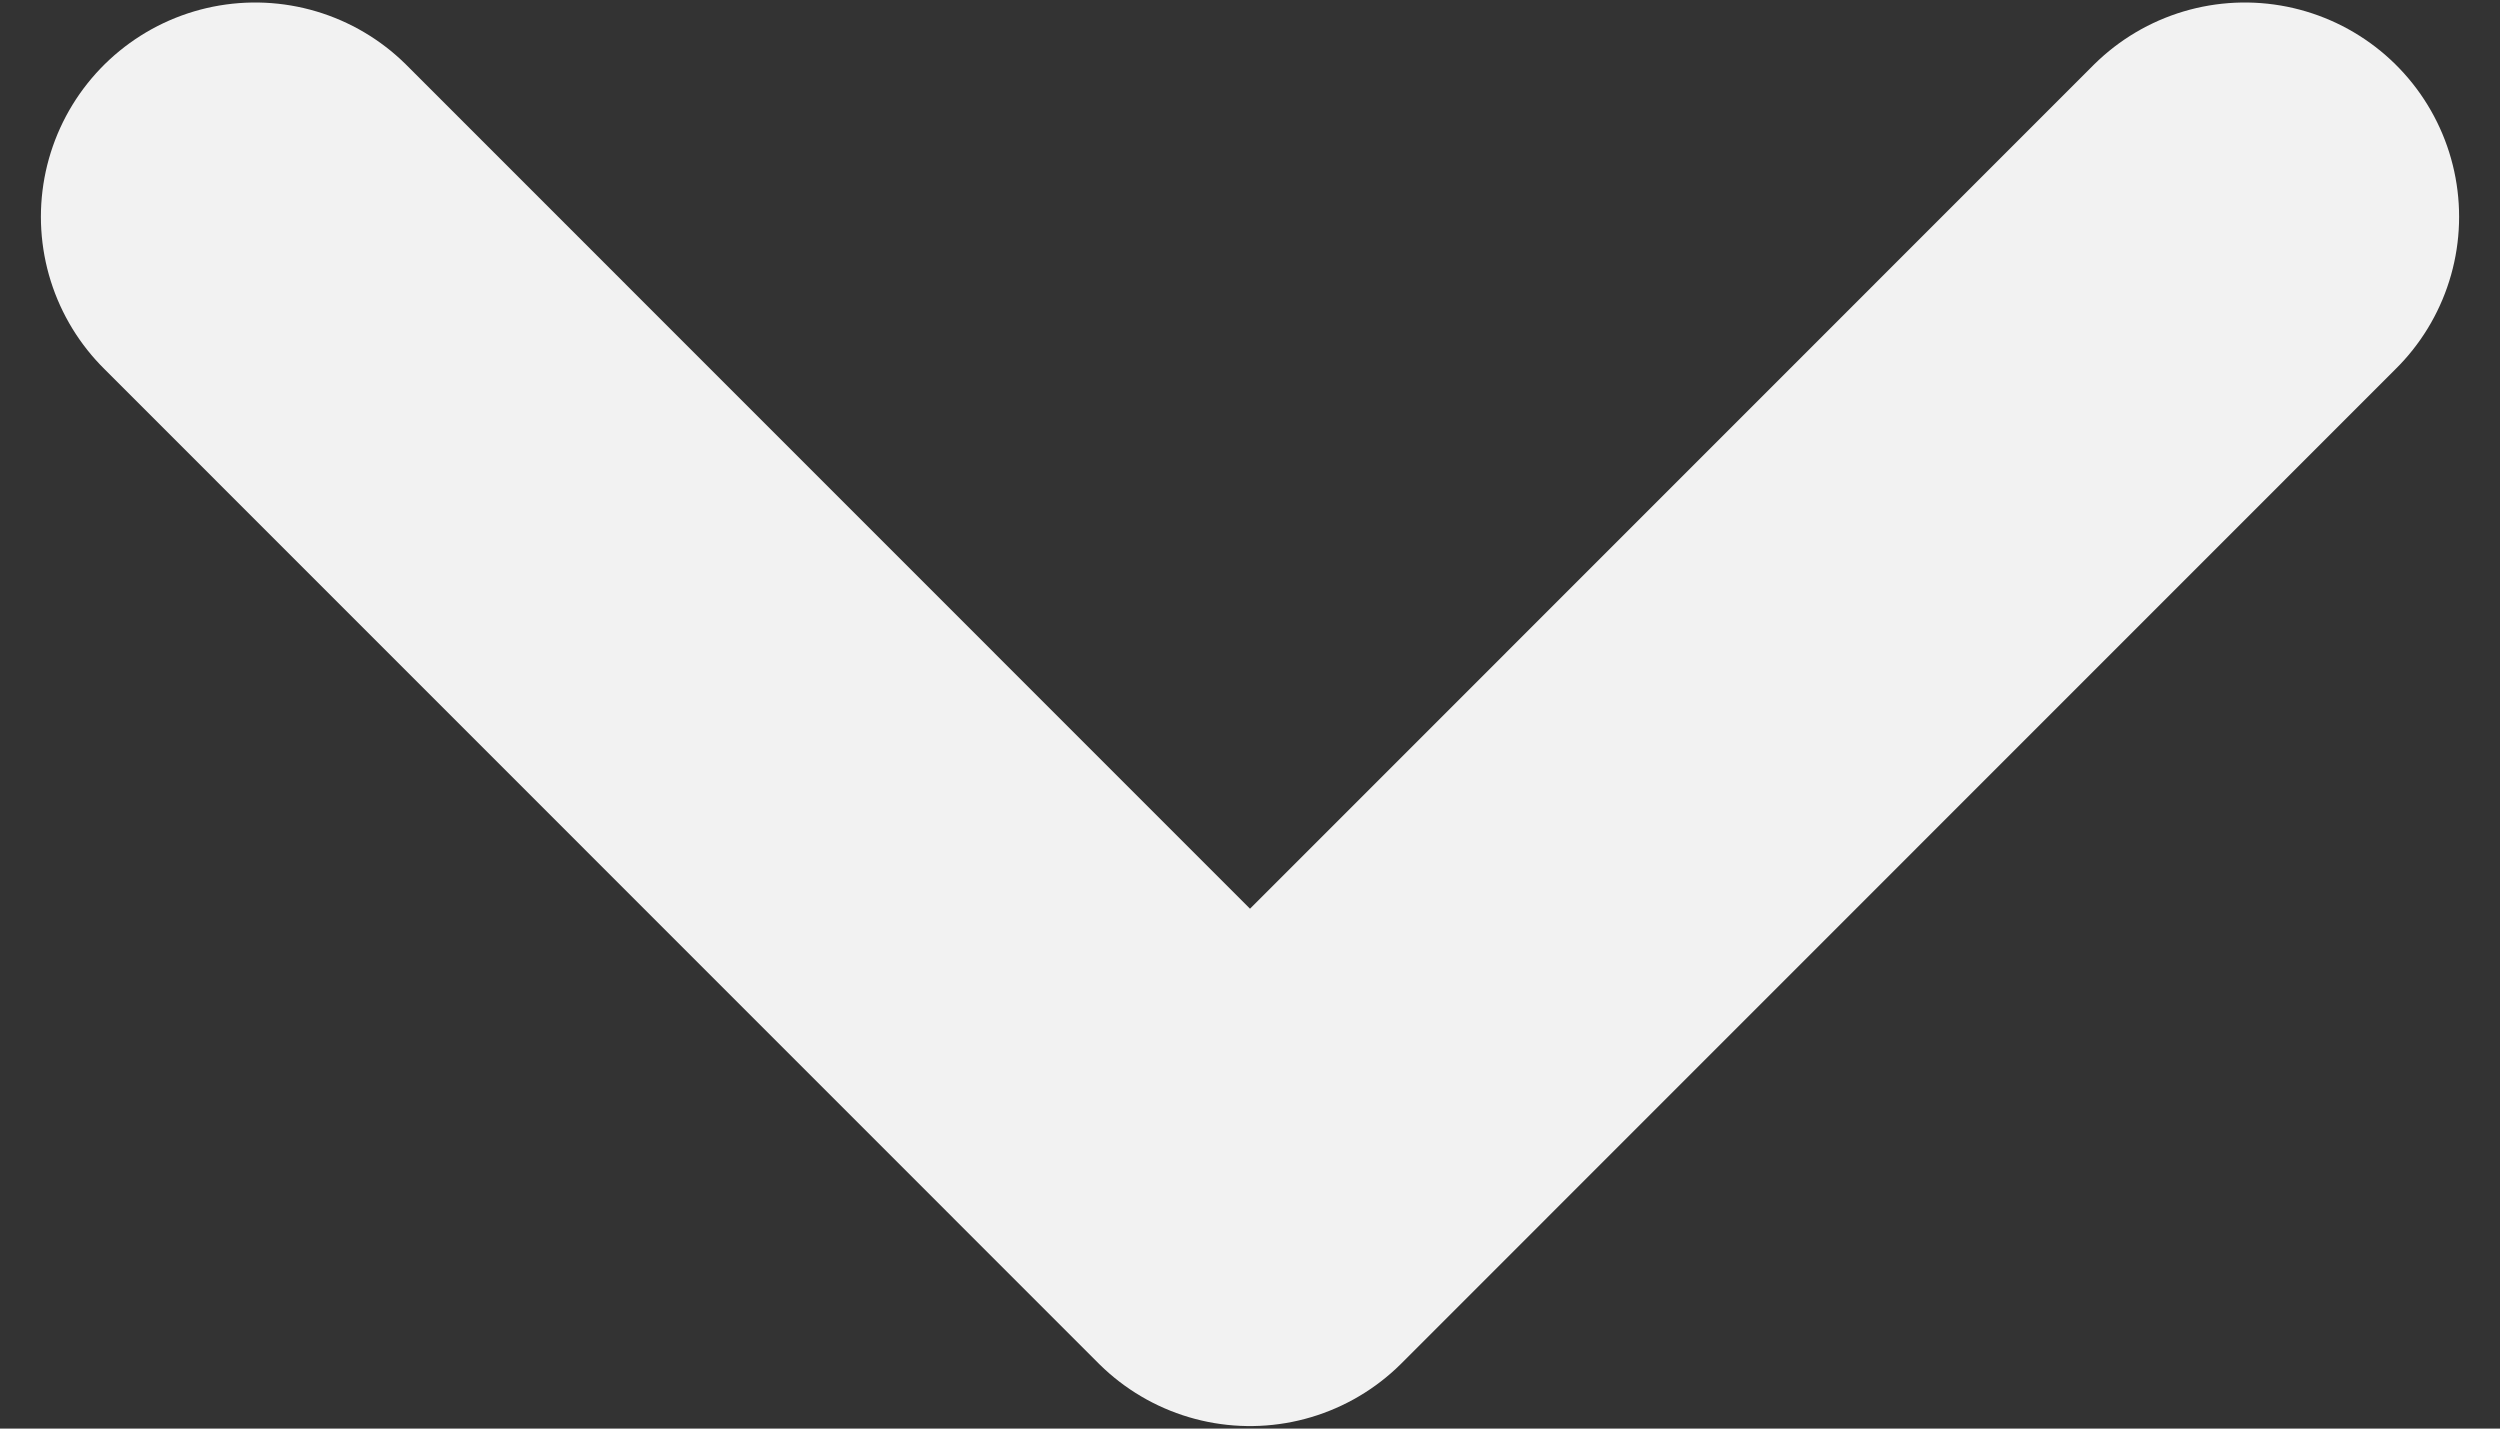 <svg width="14" height="8" viewBox="0 0 14 8" fill="none" xmlns="http://www.w3.org/2000/svg">
<rect x="0" y="0" width="14" height="8" fill="#333333" stroke="none"/>
<path d="M1.429 1.214L7 6.786L12.571 1.214" stroke="#F2F2F2" stroke-width="2.4" stroke-linecap="round" stroke-linejoin="round"/>
</svg>
